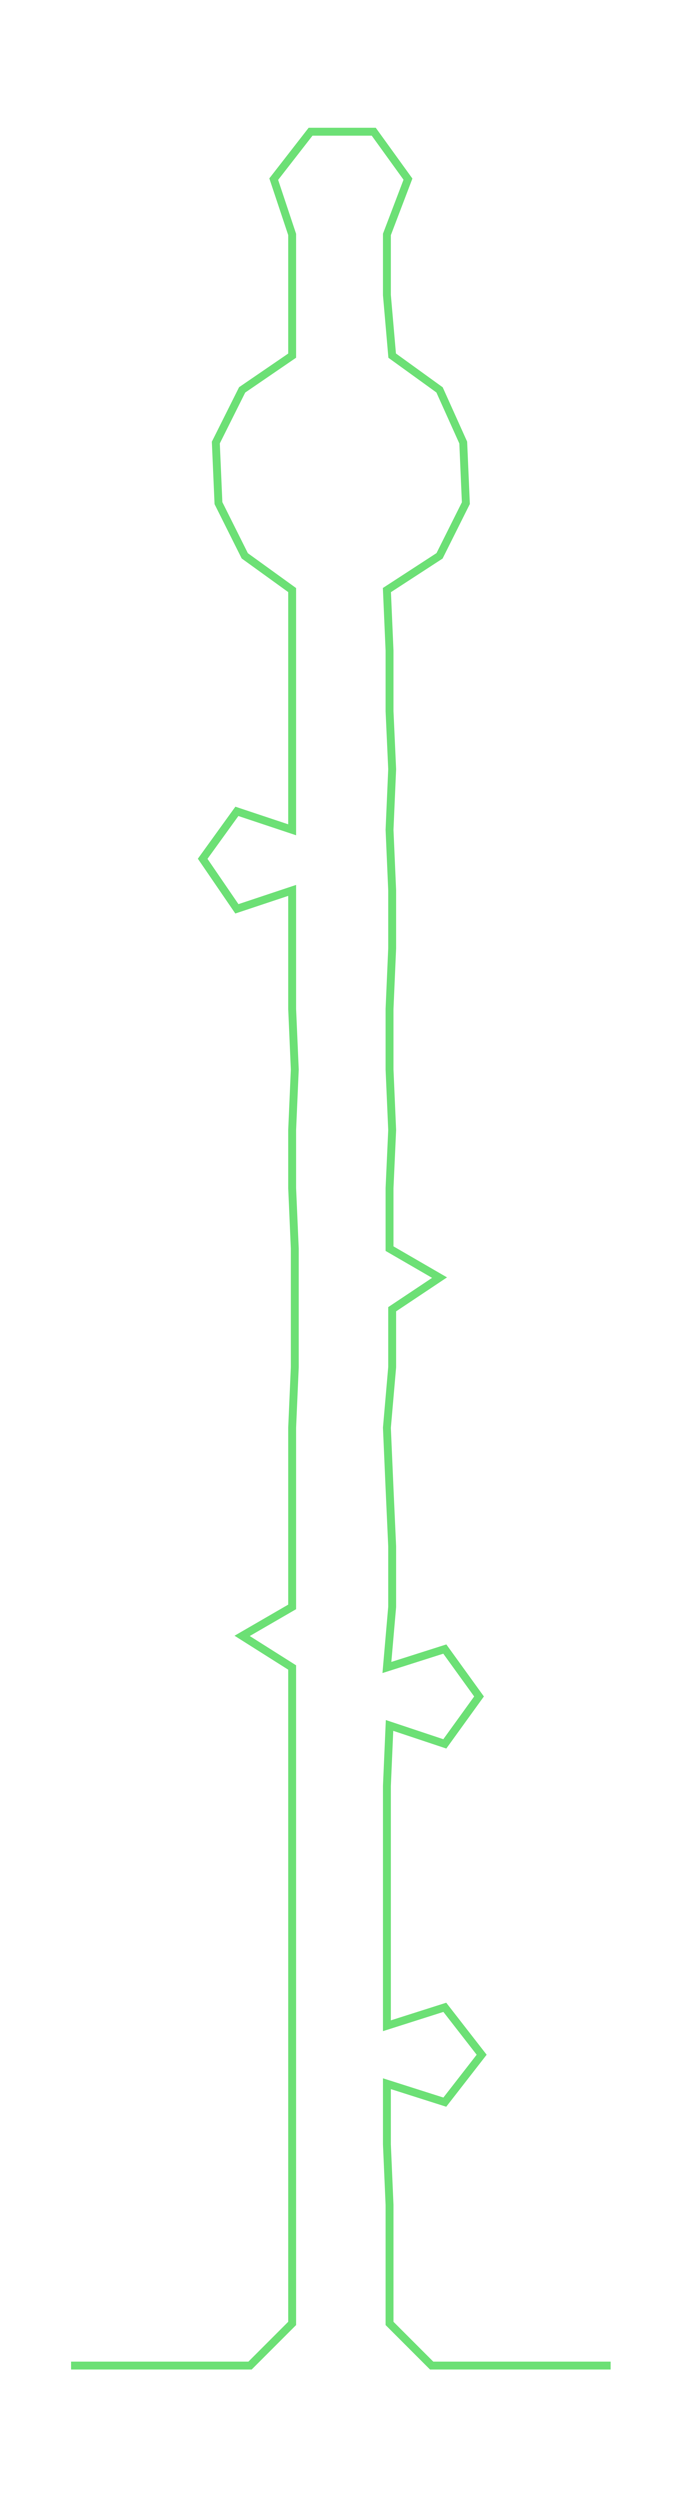 <ns0:svg xmlns:ns0="http://www.w3.org/2000/svg" width="82.033px" height="300px" viewBox="0 0 259.497 948.993"><ns0:path style="stroke:#6ce075;stroke-width:3px;fill:none;" d="M27 898 L27 898 L50 898 L72 898 L95 898 L111 882 L111 859 L111 837 L111 814 L111 791 L111 769 L111 746 L111 723 L111 701 L111 678 L111 655 L111 633 L92 621 L111 610 L111 587 L111 565 L111 542 L112 519 L112 497 L112 474 L111 451 L111 429 L112 406 L111 383 L111 360 L111 338 L90 345 L77 326 L90 308 L111 315 L111 292 L111 270 L111 247 L111 224 L93 211 L83 191 L82 168 L92 148 L111 135 L111 112 L111 89 L104 68 L118 50 L142 50 L155 68 L147 89 L147 112 L149 135 L167 148 L176 168 L177 191 L167 211 L147 224 L148 247 L148 270 L149 292 L148 315 L149 338 L149 360 L148 383 L148 406 L149 429 L148 451 L148 474 L167 485 L149 497 L149 519 L147 542 L148 565 L149 587 L149 610 L147 633 L169 626 L182 644 L169 662 L148 655 L147 678 L147 701 L147 723 L147 746 L147 769 L169 762 L183 780 L169 798 L147 791 L147 814 L148 837 L148 859 L148 882 L164 898 L186 898 L209 898 L232 898" /></ns0:svg>